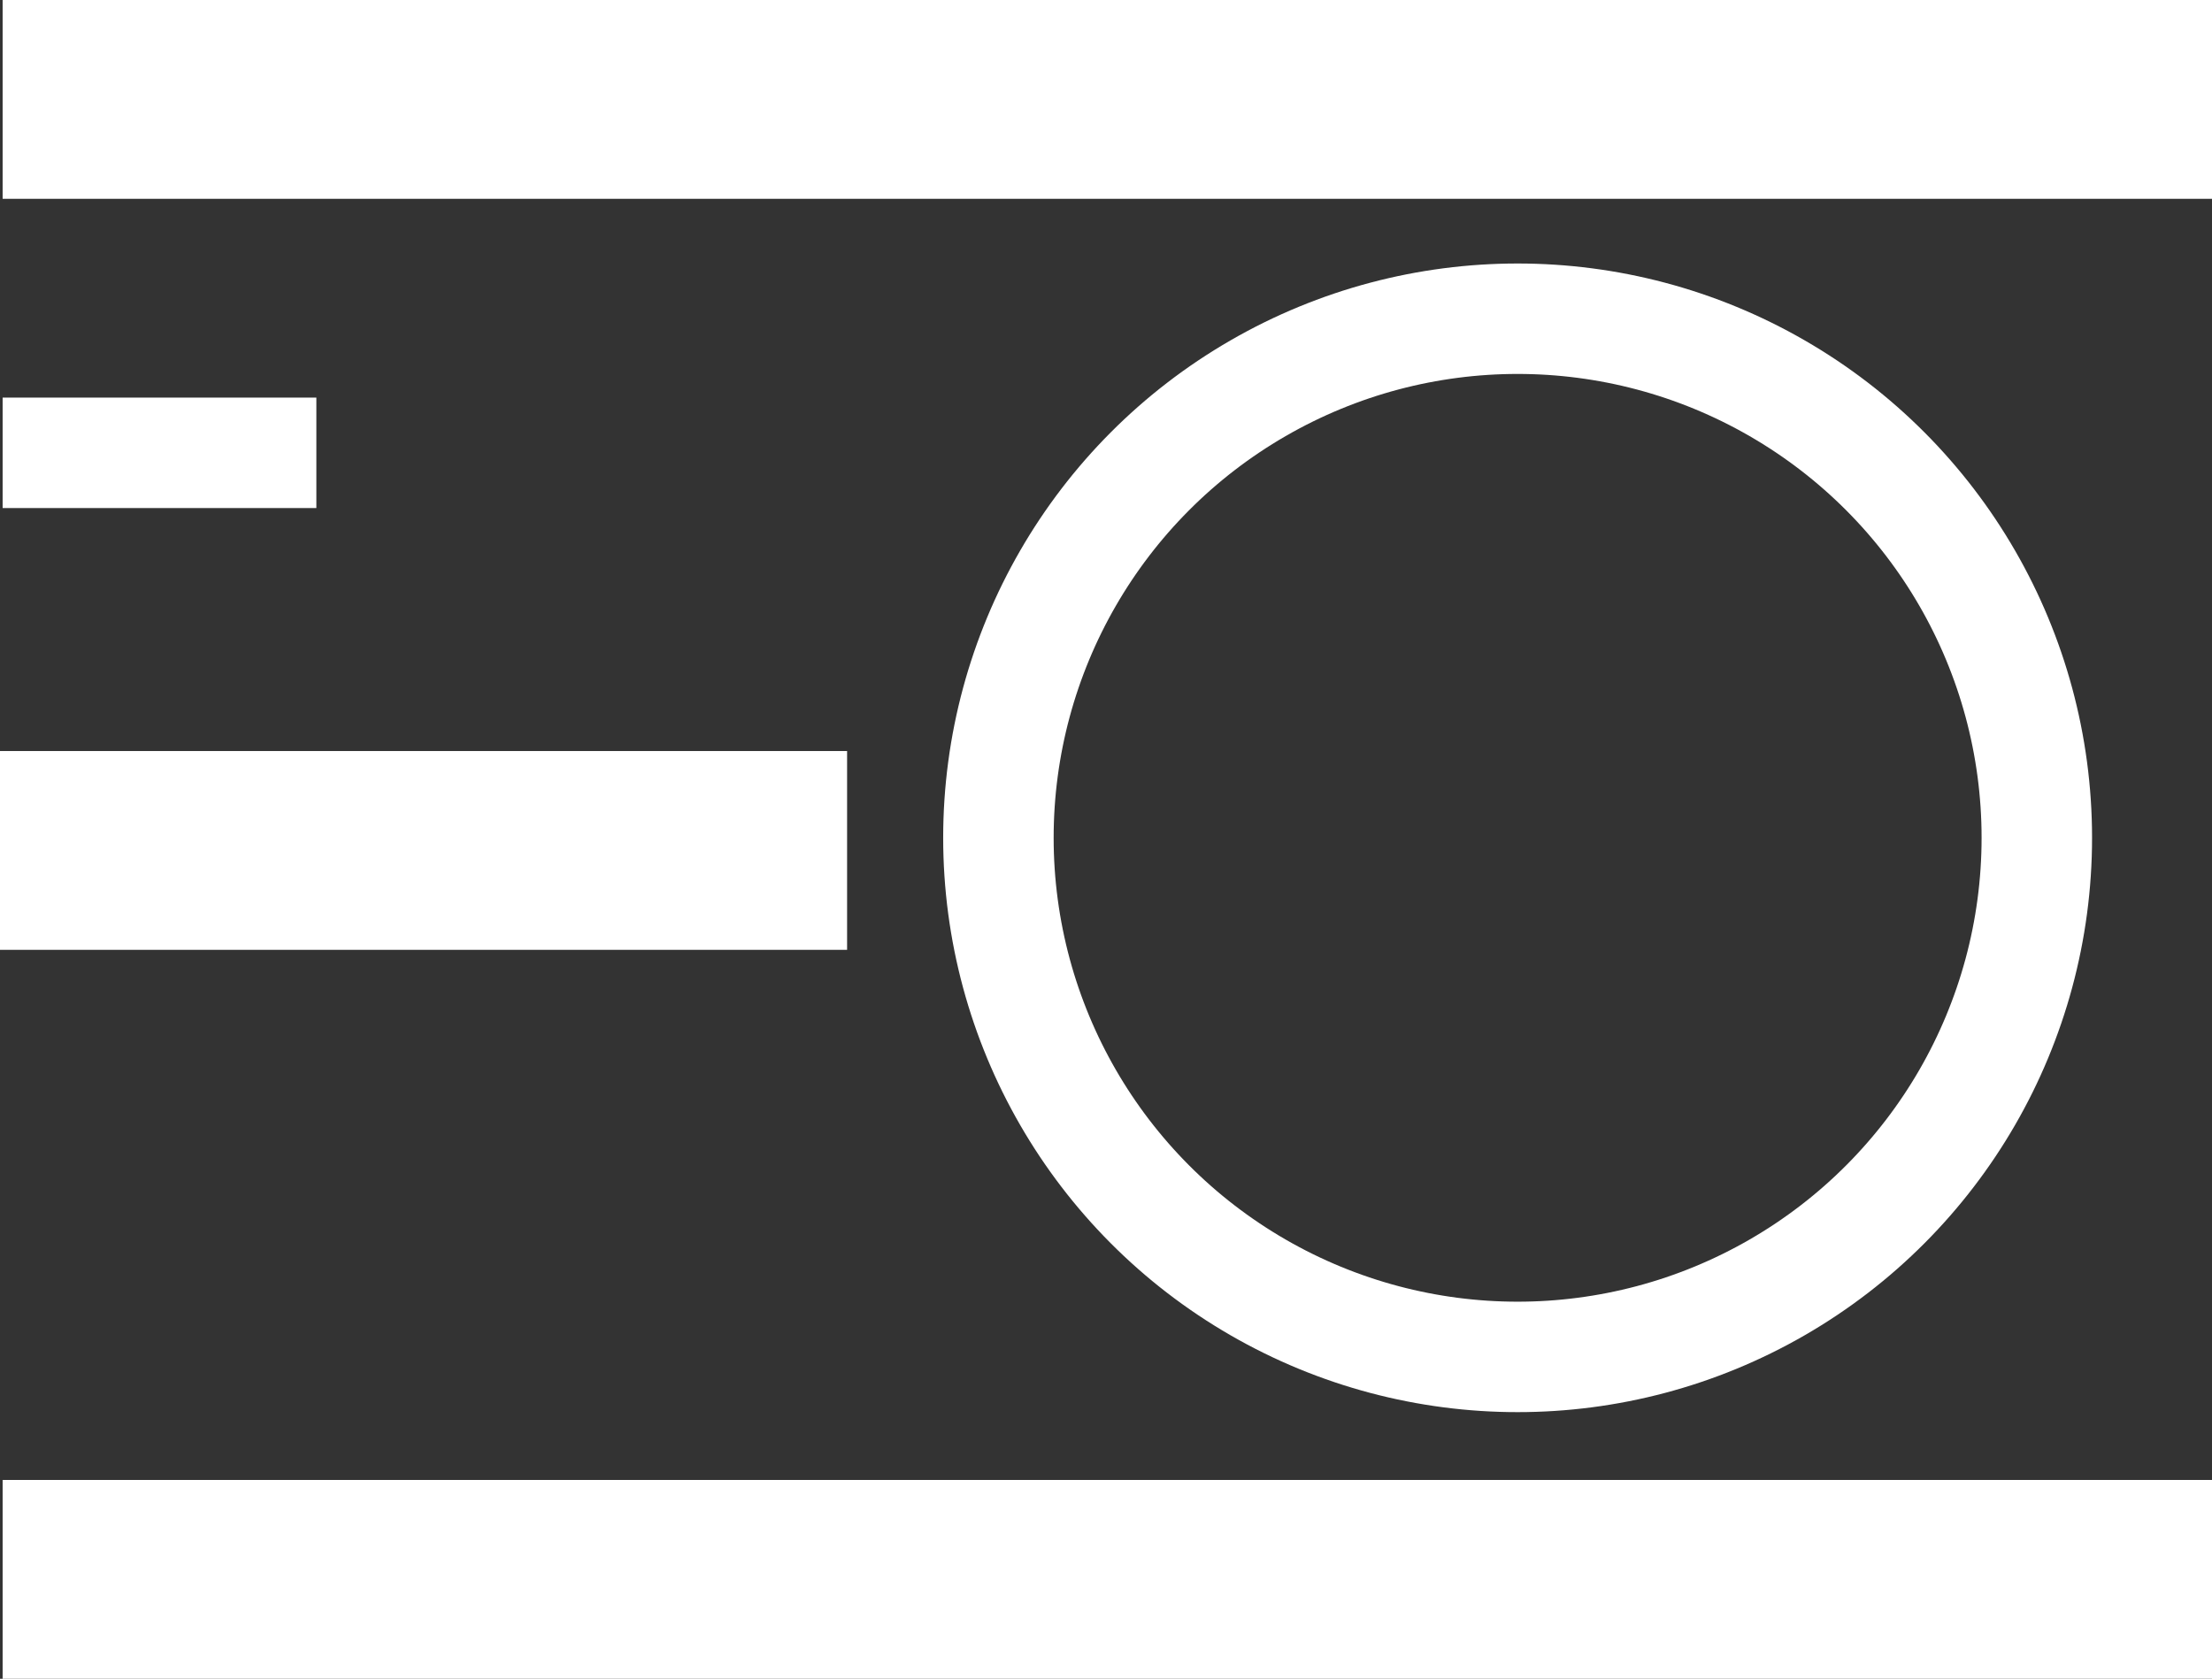 <svg xmlns="http://www.w3.org/2000/svg" width="100.119" height="76" viewBox="0 0 100.119 76">
  <rect x="0" y="0" width="100.119" height="76" fill="#333333" stroke="none"/>
  <g id="Group_2" data-name="Group 2" transform="translate(-851.31 -384.071)">
    <g id="Group_1" data-name="Group 1">
      <path id="Path_1" data-name="Path 1" d="M851.429,388.571h100" fill="none" stroke="#fff" stroke-width="9"/>
      <path id="Path_4" data-name="Path 4" d="M851.429,388.571h100" transform="translate(0 67)" fill="none" stroke="#fff" stroke-width="9"/>
      <path id="Path_5" data-name="Path 5" d="M851.429,388.571h38.341" transform="translate(-0.119 34)" fill="none" stroke="#fff" stroke-width="9"/>
      <path id="Path_3" data-name="Path 3" d="M851.429,388.571h14.2" transform="translate(0 16)" fill="none" stroke="#fff" stroke-width="5"/>
      <g id="Ellipse_1" data-name="Ellipse 1" transform="translate(894 396)" fill="none" stroke="#fff" stroke-width="5">
        <circle cx="26" cy="26" r="26" stroke="none"/>
        <circle cx="26" cy="26" r="23.5" fill="none"/>
      </g>
    </g>
  </g>
</svg>
